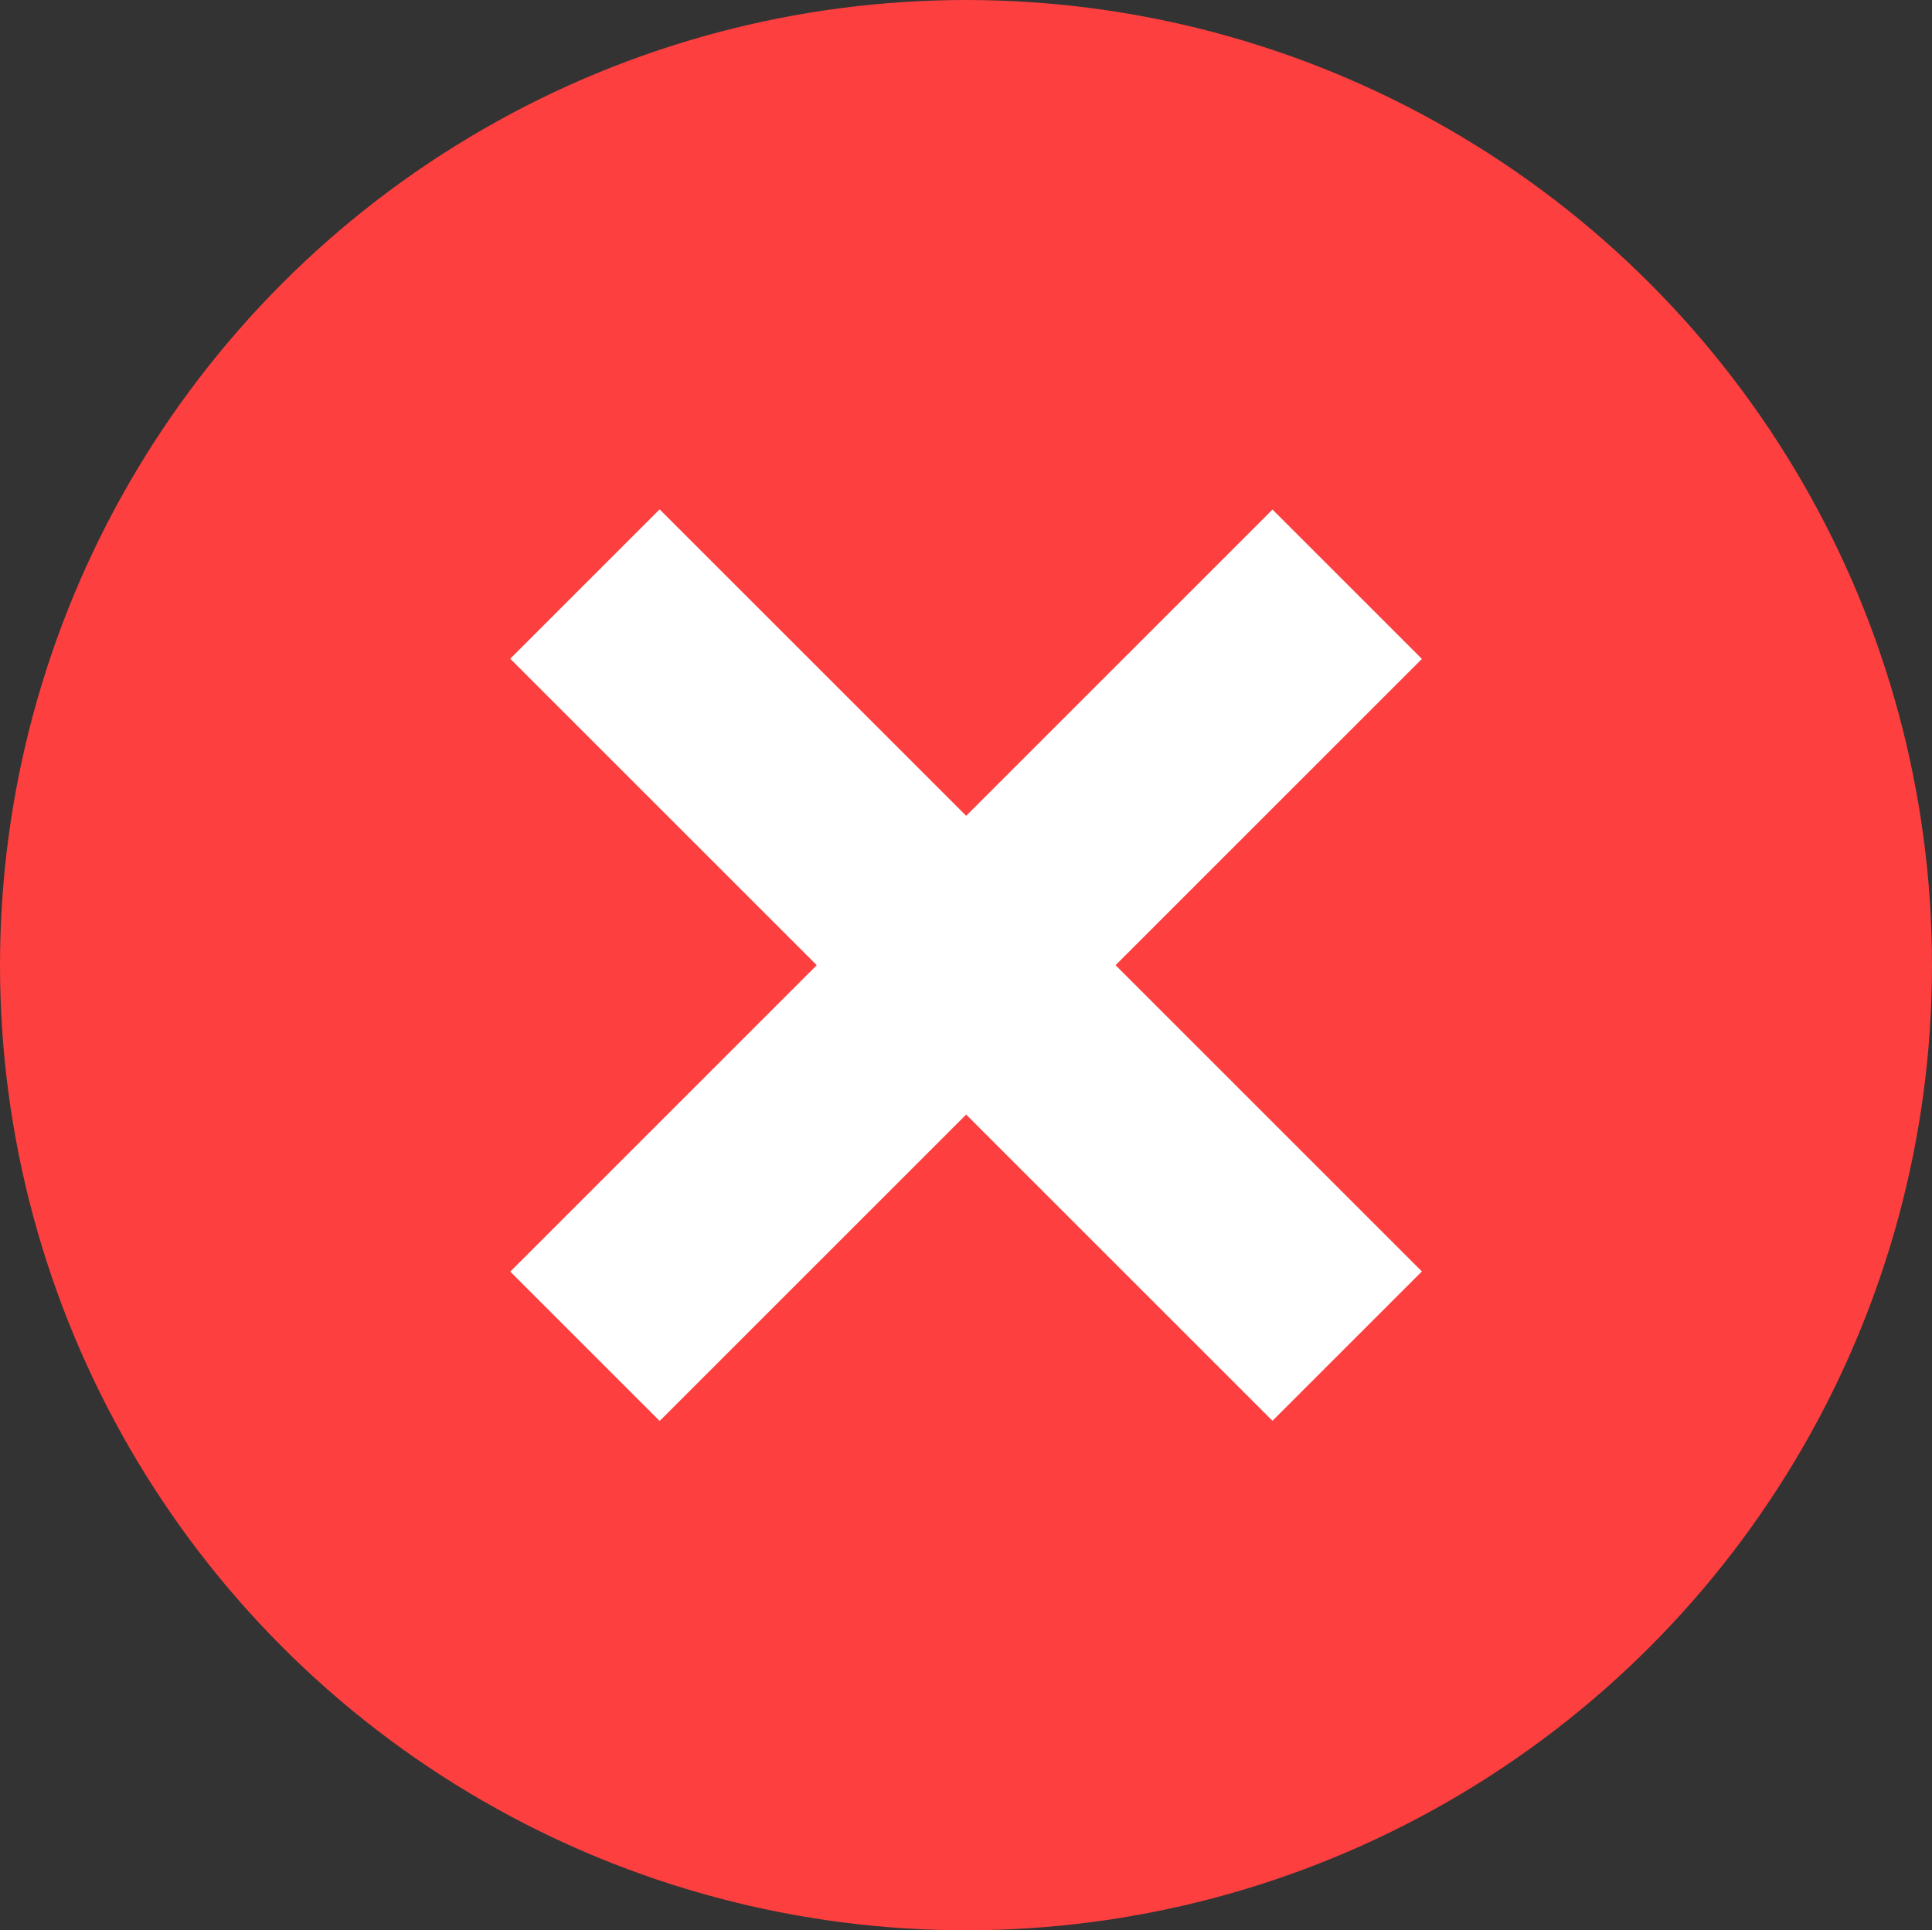 <svg xmlns="http://www.w3.org/2000/svg" width="102" height="101.933" viewBox="0 0 102 101.933">
  <rect x="0" y="0" width="102" height="101.933" fill="#333333" stroke="none"/>
  <g id="close" transform="translate(0 -0.168)">
    <ellipse id="Ellipse_1493" data-name="Ellipse 1493" cx="51" cy="50.967" rx="51" ry="50.967" transform="translate(0 0.168)" fill="#fd3f3f"/>
    <g id="Group_9108" data-name="Group 9108" transform="translate(91.241 51.135) rotate(135)">
      <rect id="Rectangle_5096" data-name="Rectangle 5096" width="11.155" height="56.911" transform="translate(22.872 0)" fill="#fff"/>
      <rect id="Rectangle_5097" data-name="Rectangle 5097" width="56.911" height="11.155" transform="translate(0 22.87)" fill="#fff"/>
    </g>
  </g>
</svg>
